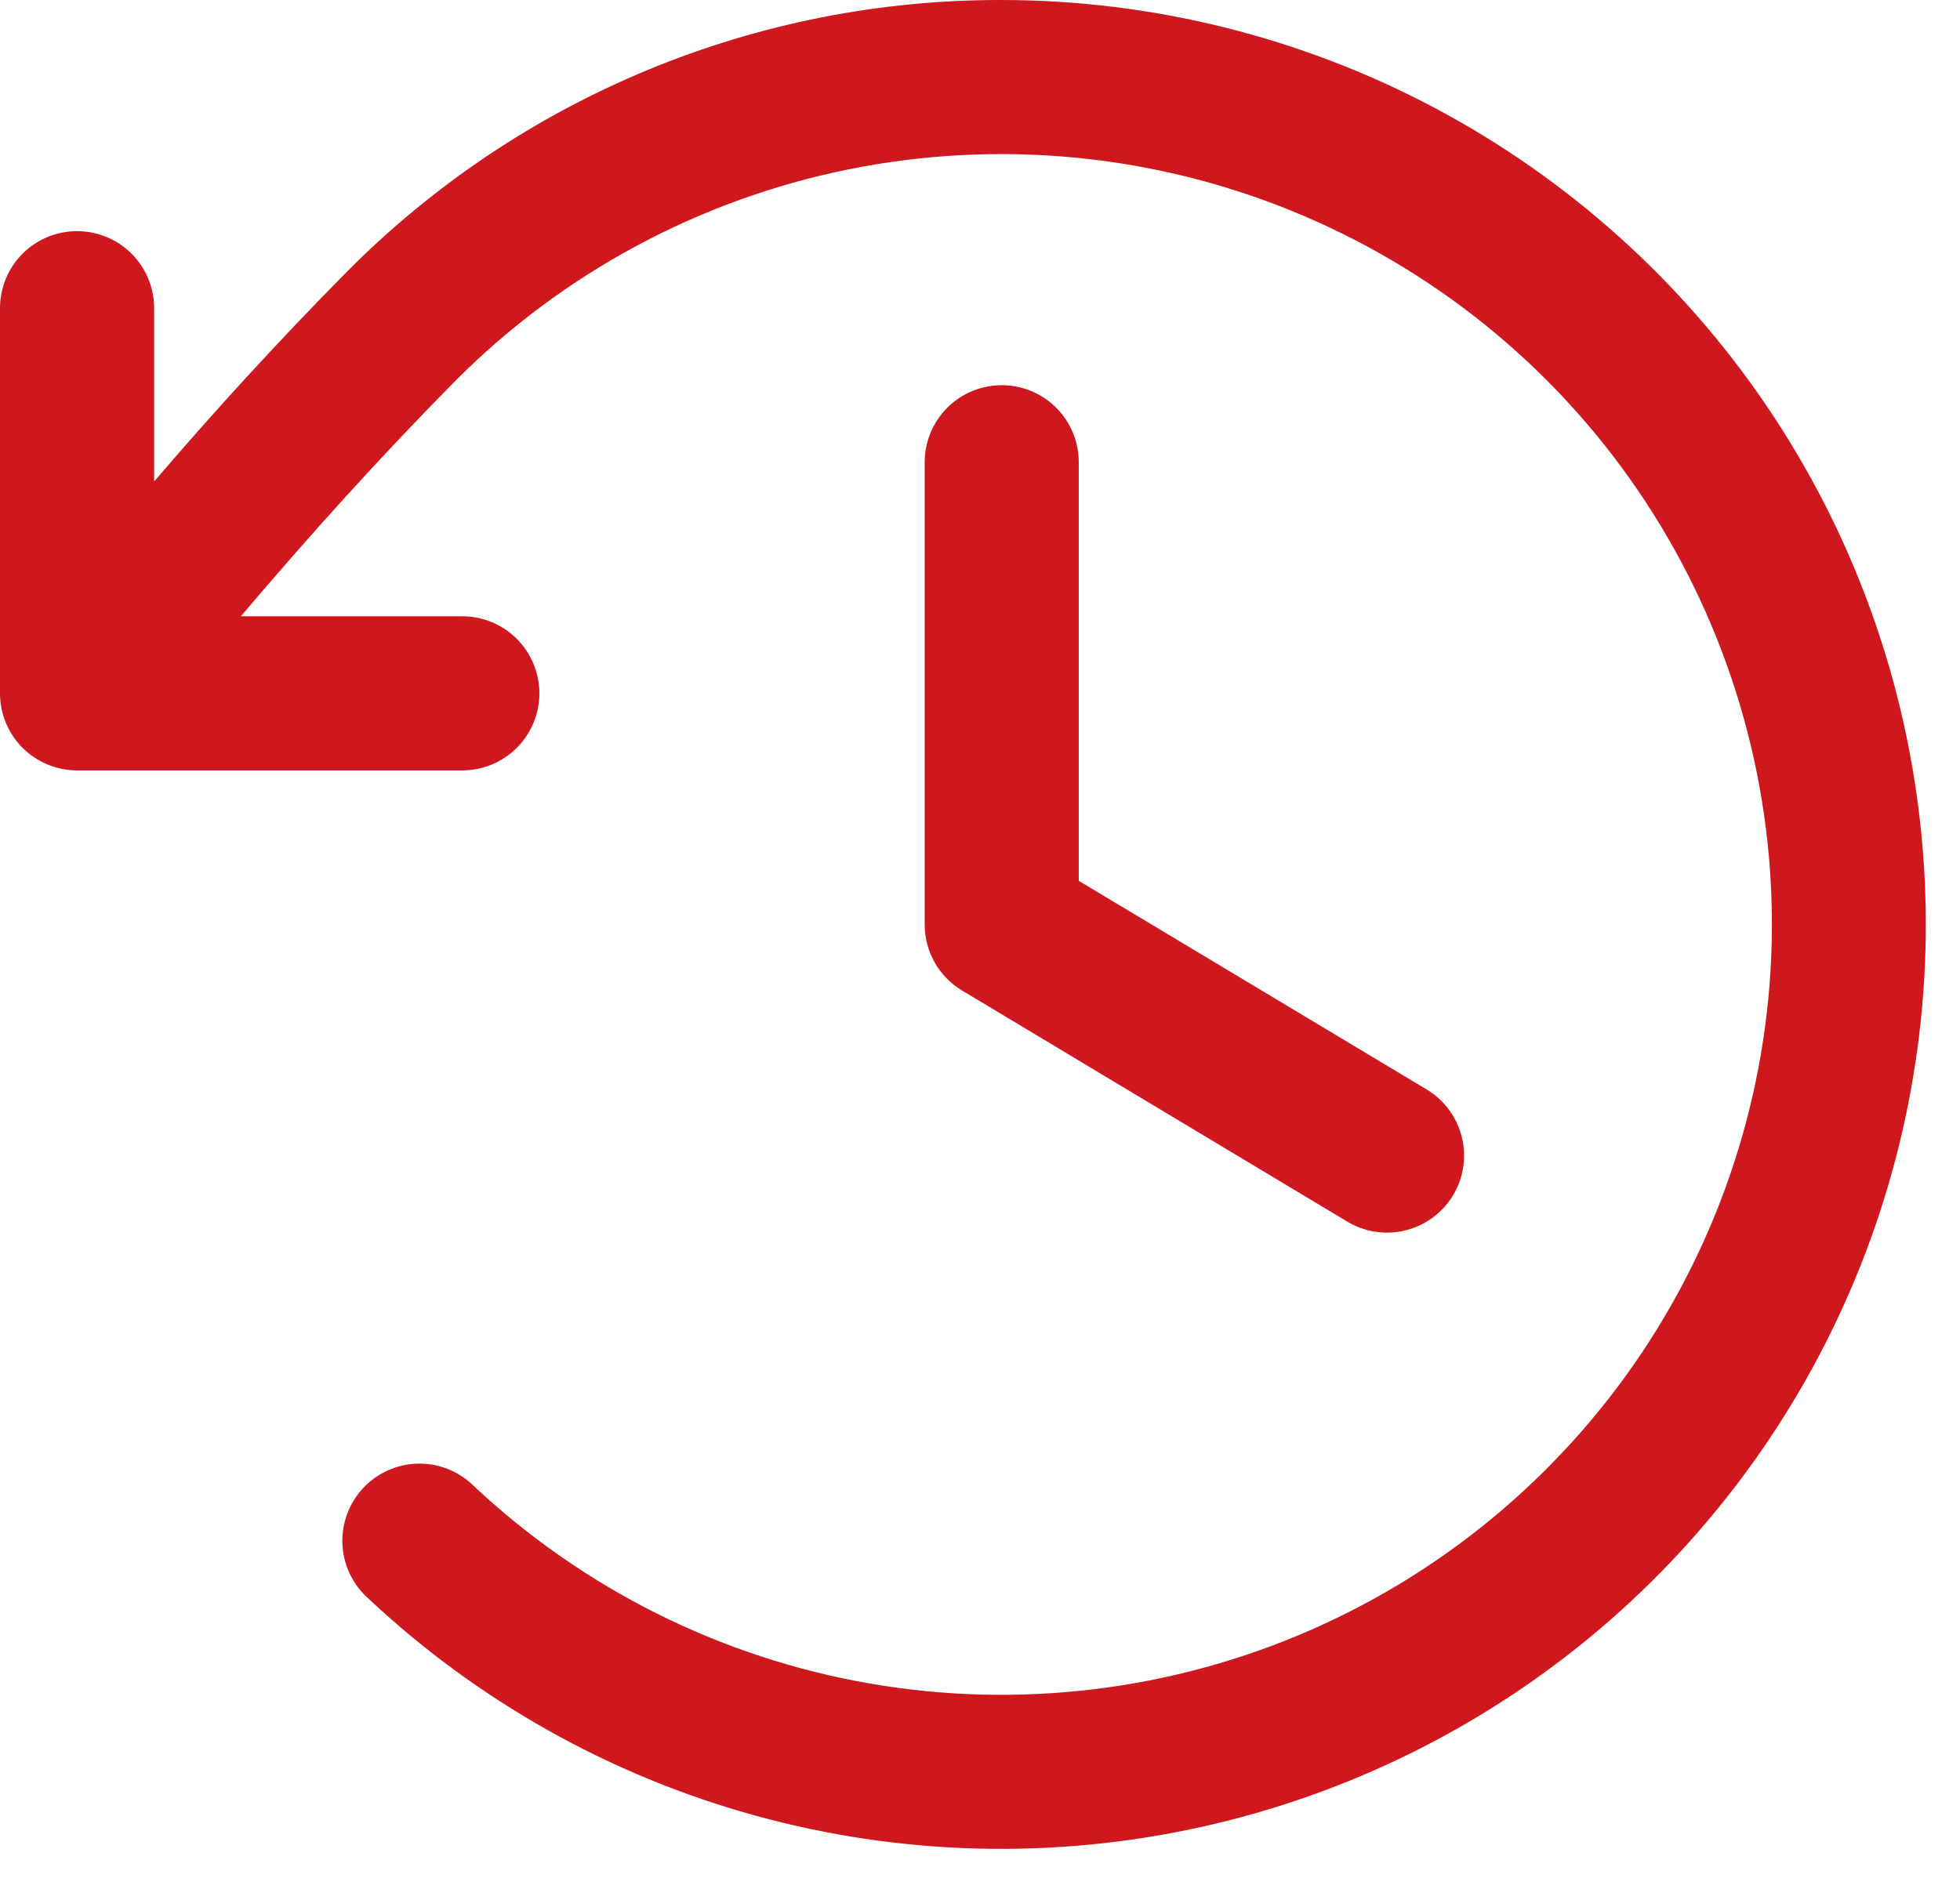 <svg width="31" height="30" viewBox="0 0 31 30" fill="none" xmlns="http://www.w3.org/2000/svg">
<path d="M17.062 7.313V13.935L22.565 17.236C22.842 17.403 23.042 17.673 23.12 17.986C23.199 18.3 23.149 18.632 22.983 18.909C22.816 19.186 22.546 19.386 22.233 19.464C21.919 19.543 21.587 19.493 21.31 19.327L15.216 15.67C15.036 15.562 14.886 15.409 14.783 15.226C14.679 15.043 14.625 14.836 14.625 14.625V7.313C14.625 6.99 14.753 6.68 14.982 6.451C15.21 6.222 15.521 6.094 15.844 6.094C16.167 6.094 16.477 6.222 16.706 6.451C16.934 6.68 17.062 6.99 17.062 7.313ZM15.844 0C13.921 -0.004 12.017 0.372 10.241 1.108C8.465 1.844 6.852 2.925 5.497 4.289C4.389 5.41 3.405 6.489 2.438 7.617V4.875C2.438 4.552 2.309 4.242 2.081 4.013C1.852 3.785 1.542 3.657 1.219 3.657C0.896 3.657 0.586 3.785 0.357 4.013C0.128 4.242 0 4.552 0 4.875V10.969C0 11.292 0.128 11.602 0.357 11.831C0.586 12.059 0.896 12.188 1.219 12.188H7.312C7.636 12.188 7.946 12.059 8.174 11.831C8.403 11.602 8.531 11.292 8.531 10.969C8.531 10.646 8.403 10.336 8.174 10.107C7.946 9.879 7.636 9.75 7.312 9.75H3.809C4.898 8.468 5.983 7.259 7.22 6.007C8.913 4.313 11.069 3.156 13.417 2.68C15.764 2.205 18.2 2.431 20.42 3.332C22.64 4.233 24.544 5.767 25.897 7.745C27.249 9.722 27.989 12.054 28.024 14.449C28.058 16.844 27.386 19.196 26.092 21.212C24.797 23.227 22.937 24.817 20.745 25.781C18.552 26.745 16.124 27.043 13.763 26.635C11.403 26.227 9.215 25.133 7.472 23.489C7.356 23.379 7.219 23.293 7.069 23.235C6.92 23.178 6.76 23.151 6.6 23.156C6.44 23.16 6.282 23.196 6.136 23.262C5.99 23.327 5.858 23.421 5.748 23.537C5.638 23.654 5.552 23.791 5.495 23.941C5.438 24.09 5.411 24.25 5.415 24.41C5.42 24.57 5.456 24.728 5.521 24.874C5.587 25.02 5.68 25.152 5.797 25.262C7.533 26.9 9.643 28.088 11.944 28.723C14.245 29.358 16.666 29.42 18.996 28.904C21.326 28.388 23.495 27.31 25.313 25.763C27.13 24.216 28.542 22.248 29.424 20.03C30.306 17.812 30.632 15.412 30.373 13.04C30.114 10.667 29.279 8.394 27.939 6.418C26.6 4.443 24.797 2.825 22.689 1.706C20.581 0.588 18.23 0.002 15.844 0Z" fill="#CE181E"/>
</svg>

